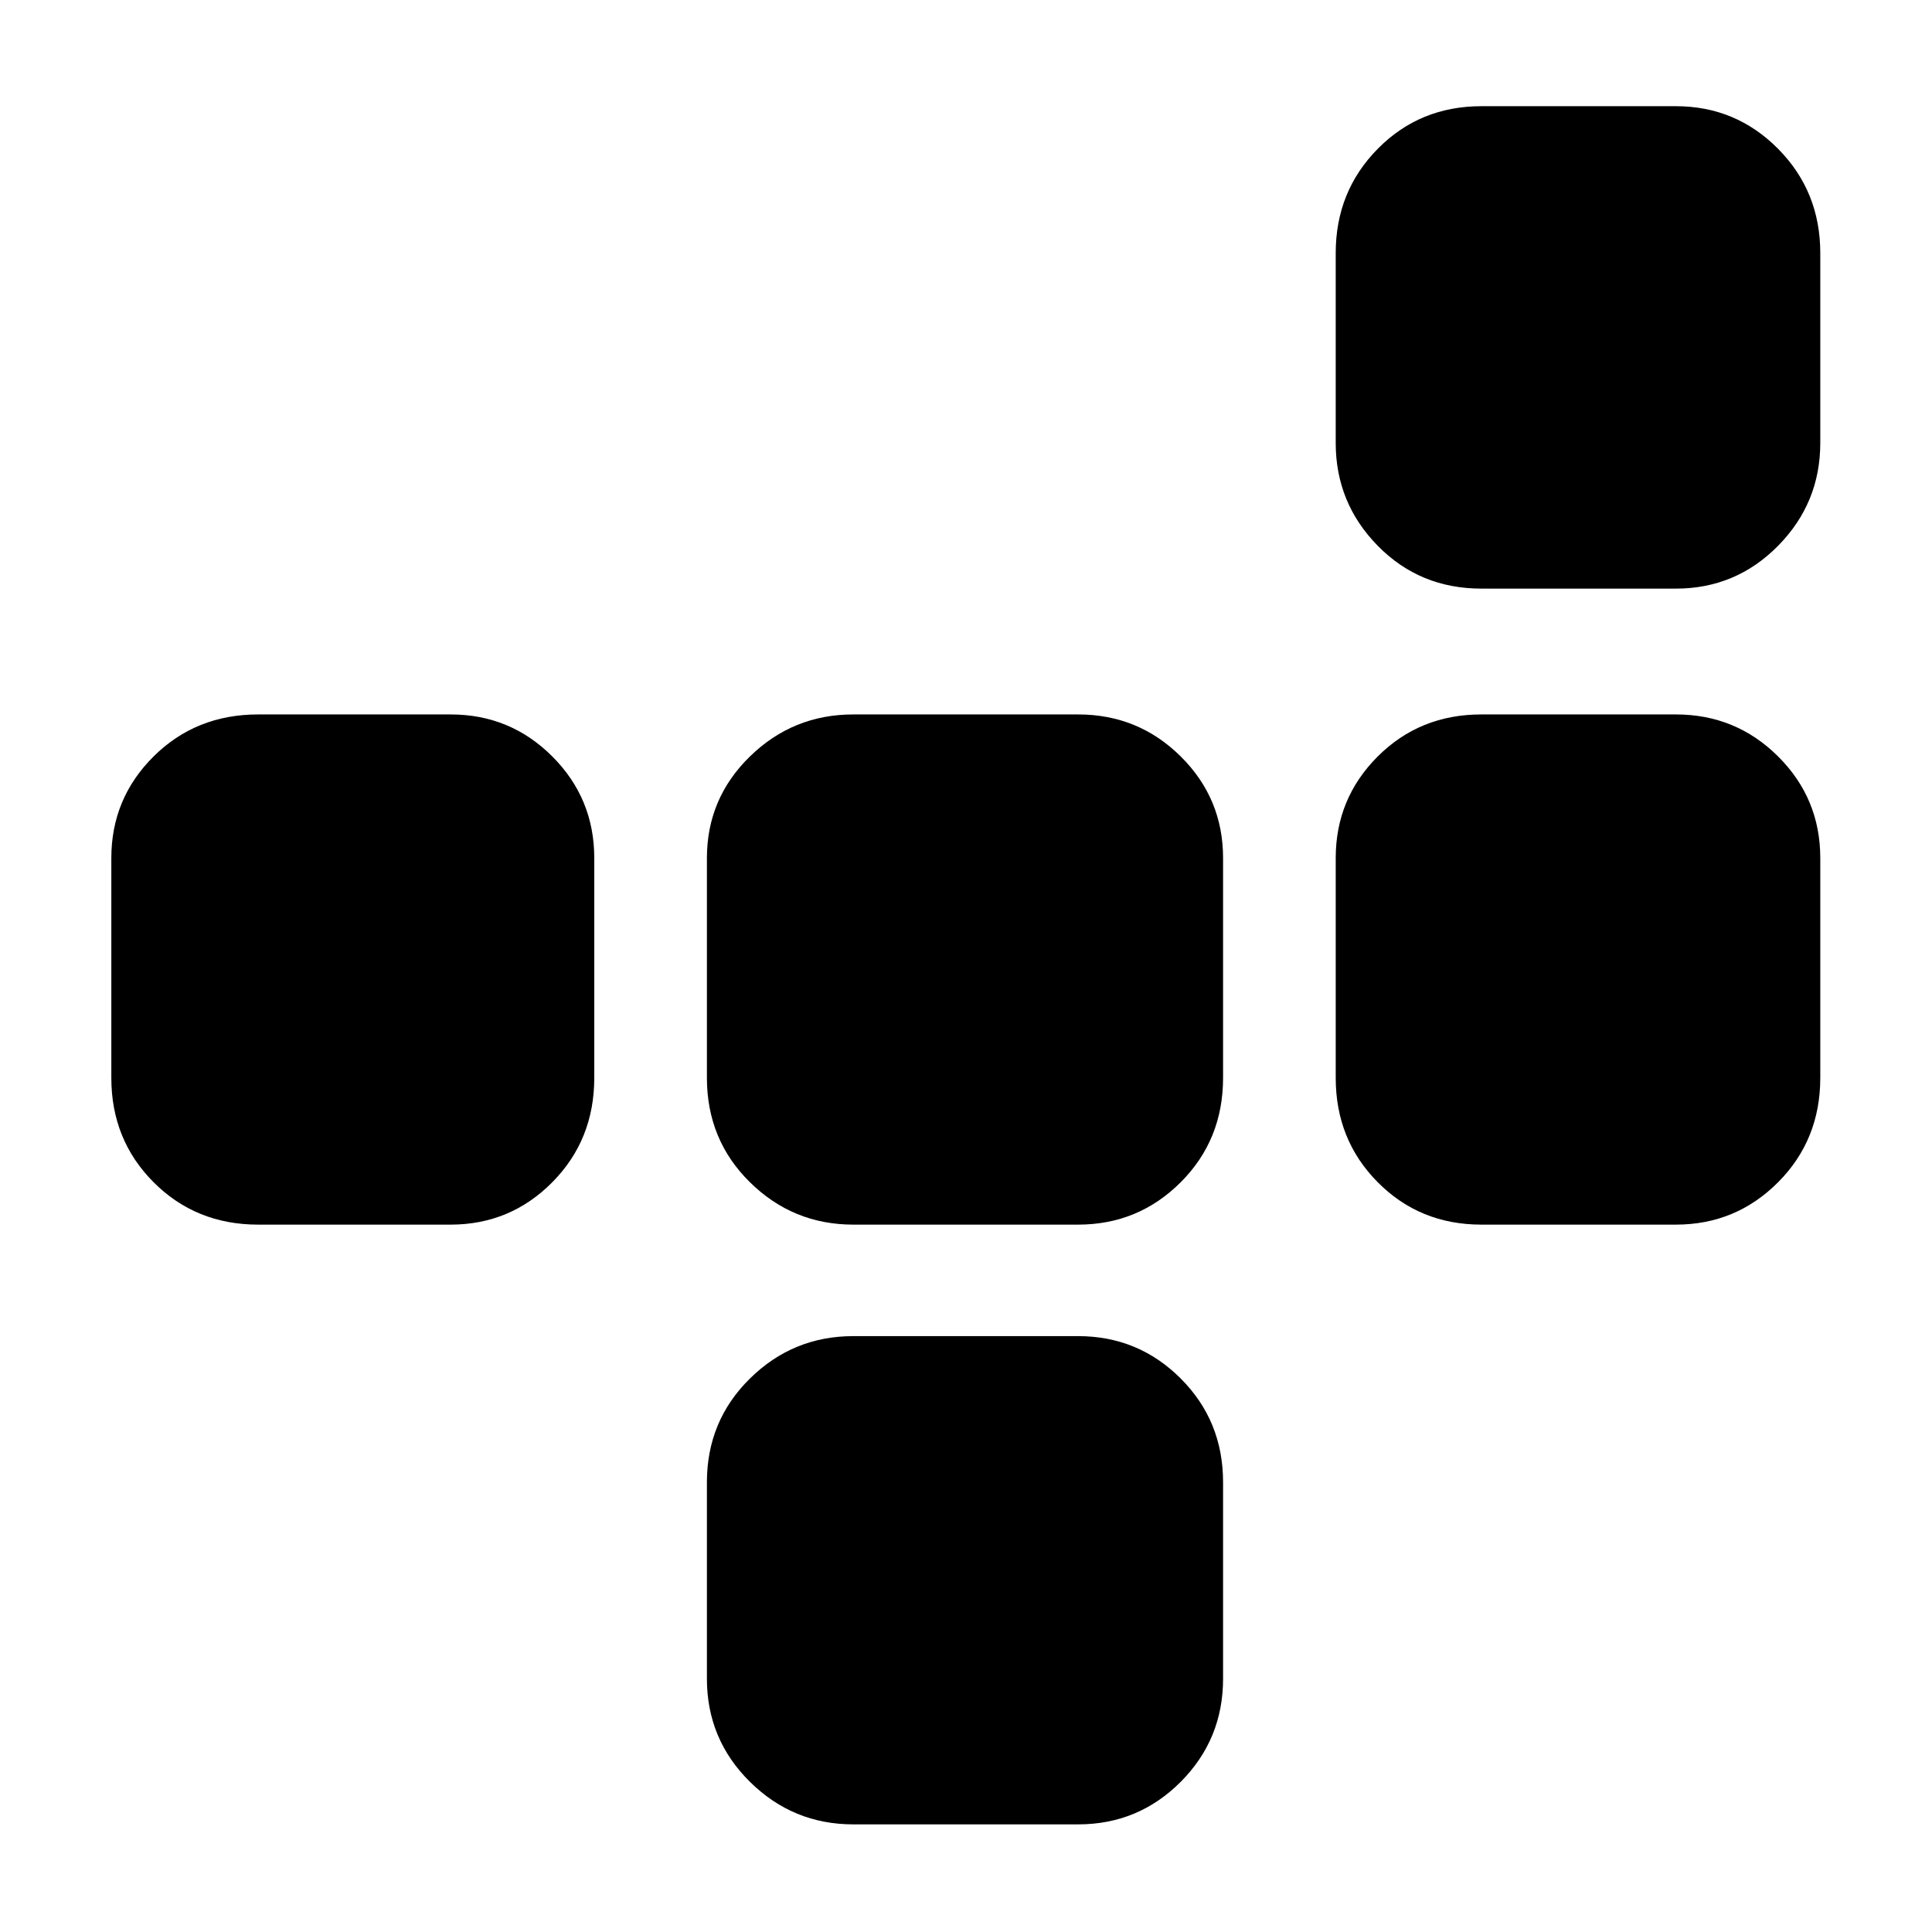 <svg xmlns="http://www.w3.org/2000/svg" height="40" viewBox="0 -960 960 960" width="40"><path d="M351.26-223.48v97.62q0 30.11 21.39 51.25 21.38 21.13 51.36 21.13H535.7q29.92 0 50.98-21.13 21.06-21.14 21.06-51.25v-97.62q0-30.49-21.06-51.55t-50.98-21.06H424.01q-29.98 0-51.36 21.06-21.39 21.06-21.39 51.55Zm-55.97-200.95v-109.19q0-29.65-20.87-50.52Q253.56-605 223.91-605h-95.65q-30.91 0-51.93 20.86-21.01 20.87-21.01 50.52v109.19q0 30.84 21.01 51.89 21.02 21.05 51.93 21.05h95.65q29.65 0 50.51-21.05 20.87-21.05 20.87-51.89Zm128.72 72.94H535.7q29.92 0 50.98-21.05 21.06-21.05 21.06-51.89v-109.19q0-29.65-21.06-50.52Q565.62-605 535.7-605H424.01q-29.98 0-51.36 20.86-21.39 20.87-21.39 50.52v109.19q0 30.84 21.39 51.89 21.38 21.05 51.36 21.05Zm312.08 0h96.65q29.8 0 50.78-21.05 20.97-21.05 20.97-51.89v-109.19q0-29.65-20.97-50.52Q862.54-605 832.74-605h-96.65q-30.61 0-51.49 20.86-20.89 20.87-20.89 50.52v109.19q0 30.84 20.89 51.89 20.88 21.05 51.49 21.05Zm0-316.03h96.65q29.8 0 50.78-21.28 20.97-21.27 20.97-51.1v-94.35q0-30.64-20.97-51.81-20.98-21.17-50.78-21.17h-96.65q-30.61 0-51.49 21.17-20.89 21.17-20.89 51.81v94.35q0 29.83 20.89 51.1 20.88 21.28 51.49 21.28Z"/></svg>